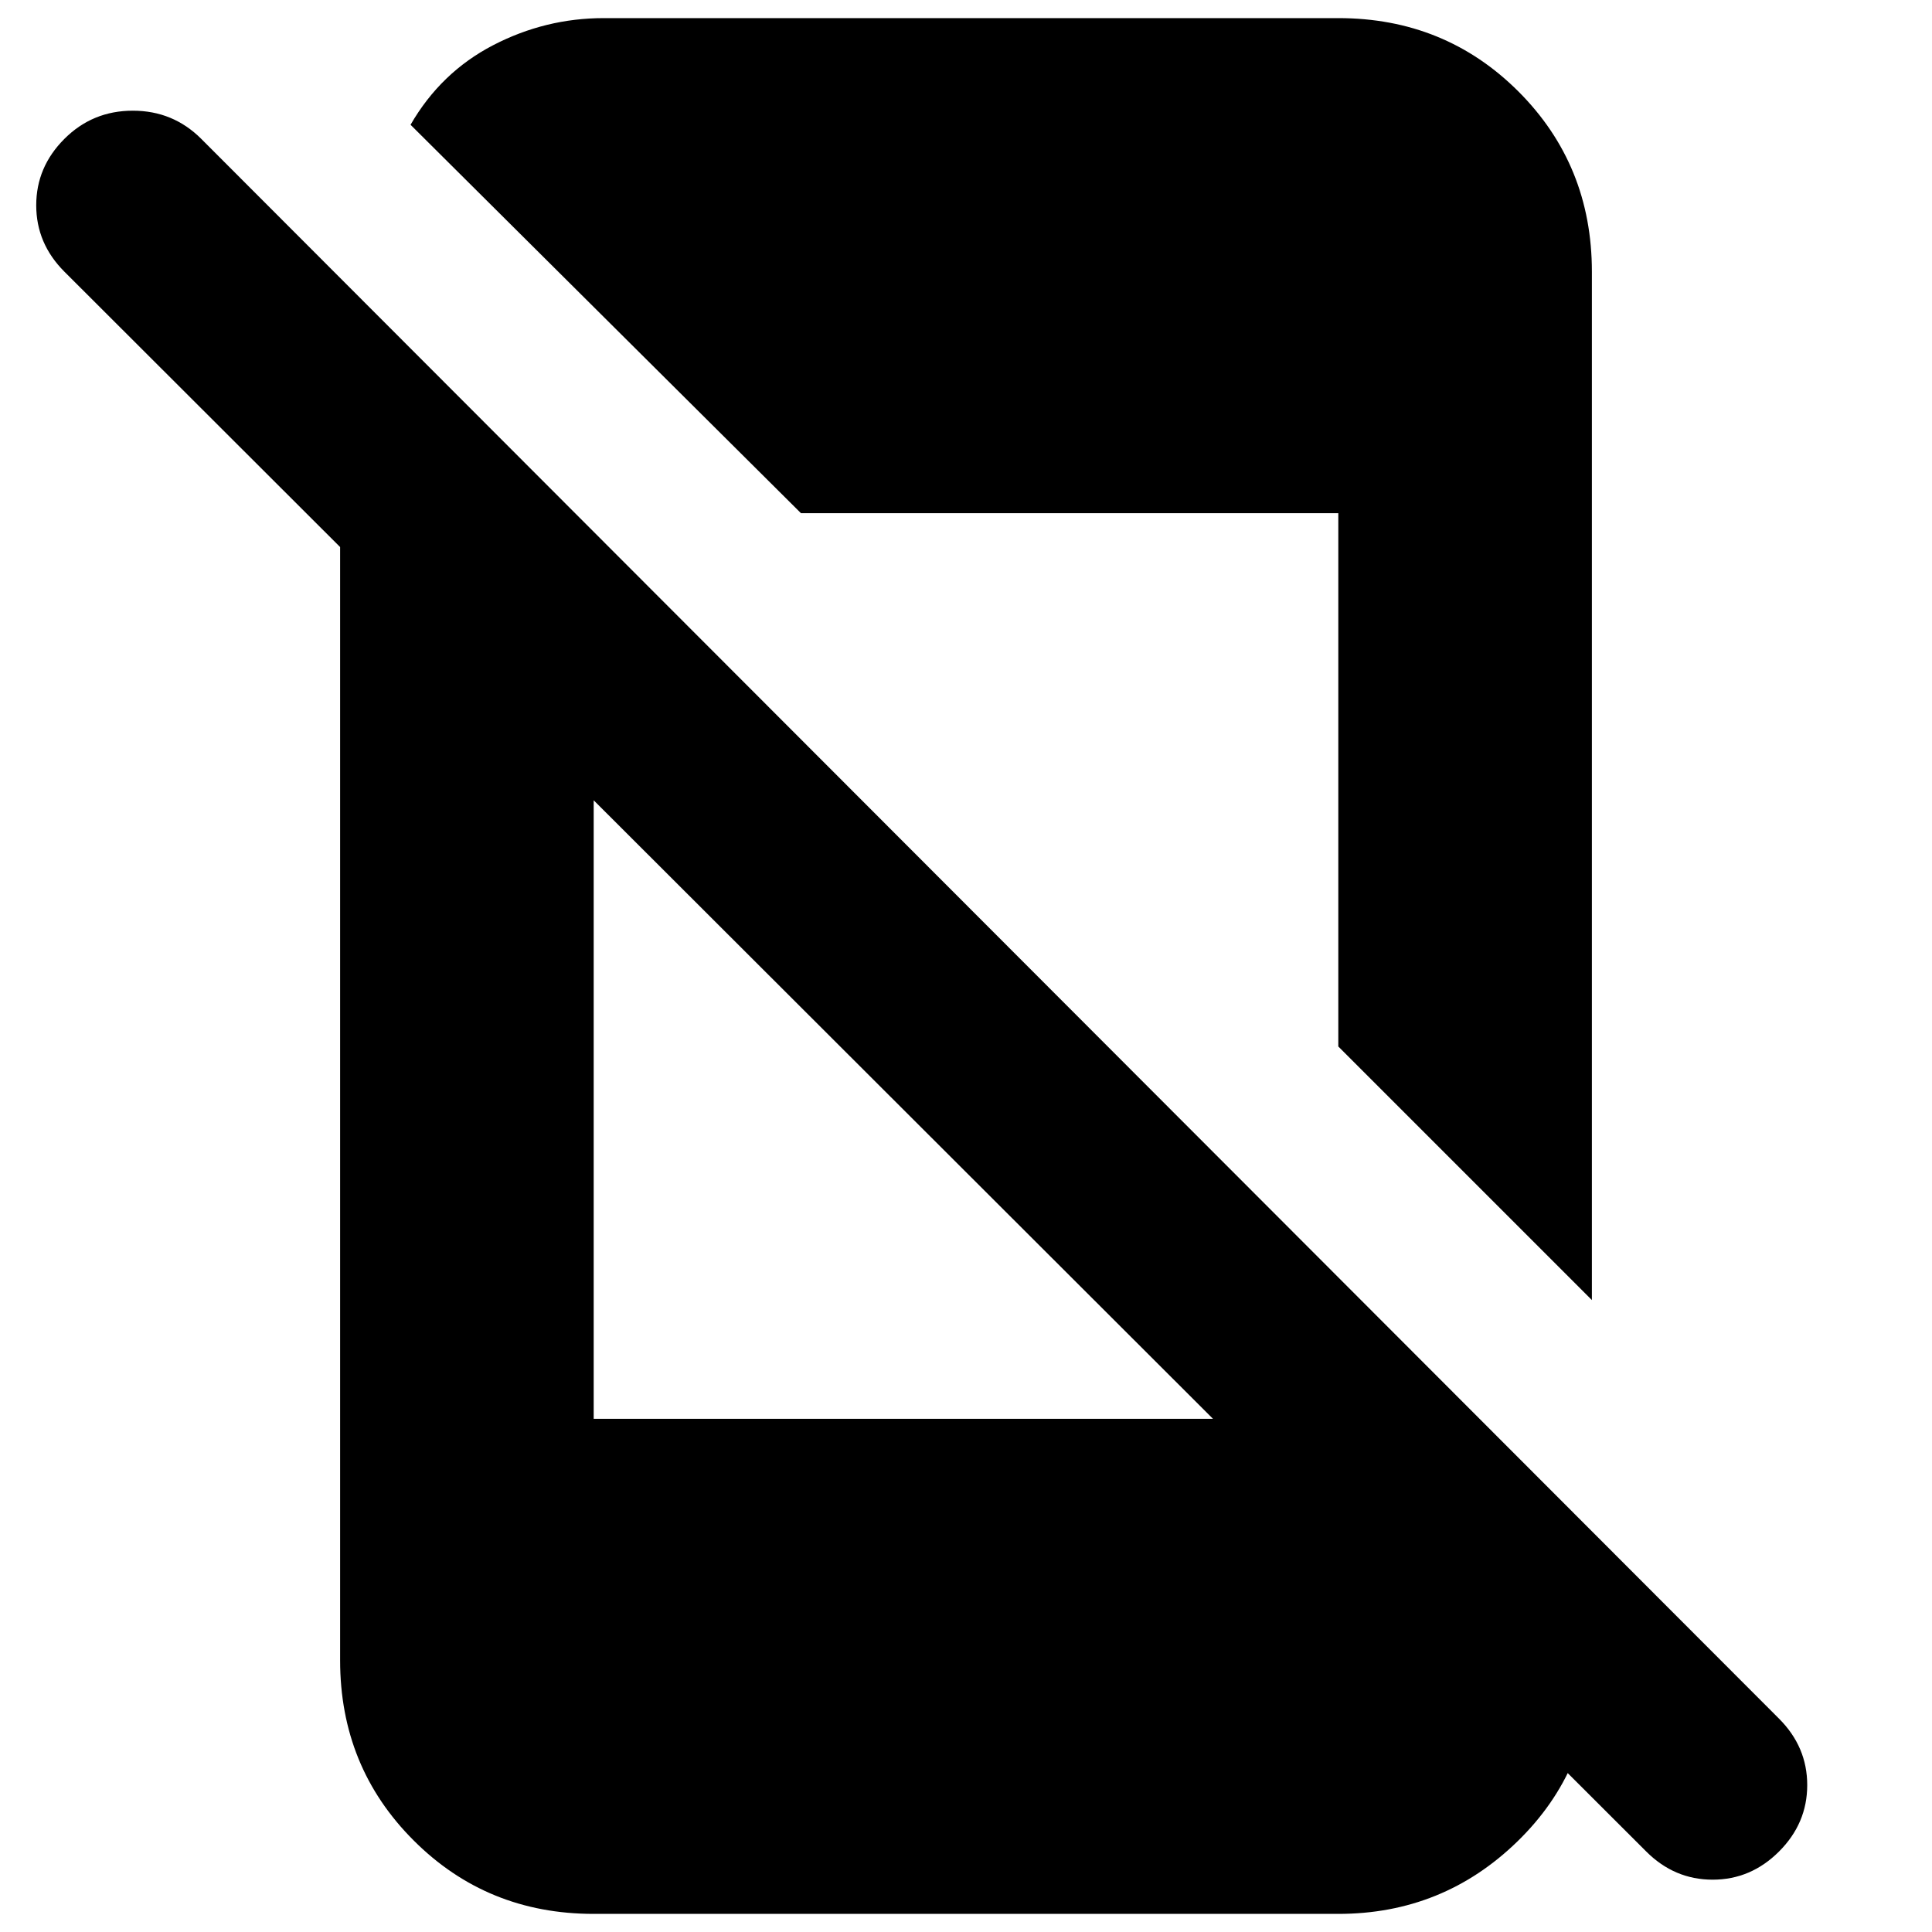 <svg xmlns="http://www.w3.org/2000/svg" height="24" width="24"><path d="M20.45 23 0.8 3.375Q0.45 3.025 0.45 2.55Q0.45 2.075 0.8 1.725Q1.15 1.375 1.65 1.375Q2.15 1.375 2.5 1.725L22.1 21.35Q22.45 21.7 22.45 22.175Q22.45 22.65 22.1 23Q21.75 23.35 21.275 23.35Q20.8 23.35 20.45 23ZM4.225 5.15 7.375 8.3V17.625H16.725L19.775 20.675Q19.775 21.975 18.85 22.875Q17.925 23.775 16.625 23.775H7.375Q6.05 23.775 5.138 22.862Q4.225 21.95 4.225 20.625ZM19.775 3.375V16.15L16.625 13V6.375H9.95L5.1 1.55Q5.475 0.9 6.125 0.562Q6.775 0.225 7.5 0.225H16.625Q17.95 0.225 18.863 1.137Q19.775 2.05 19.775 3.375Z"/></svg>